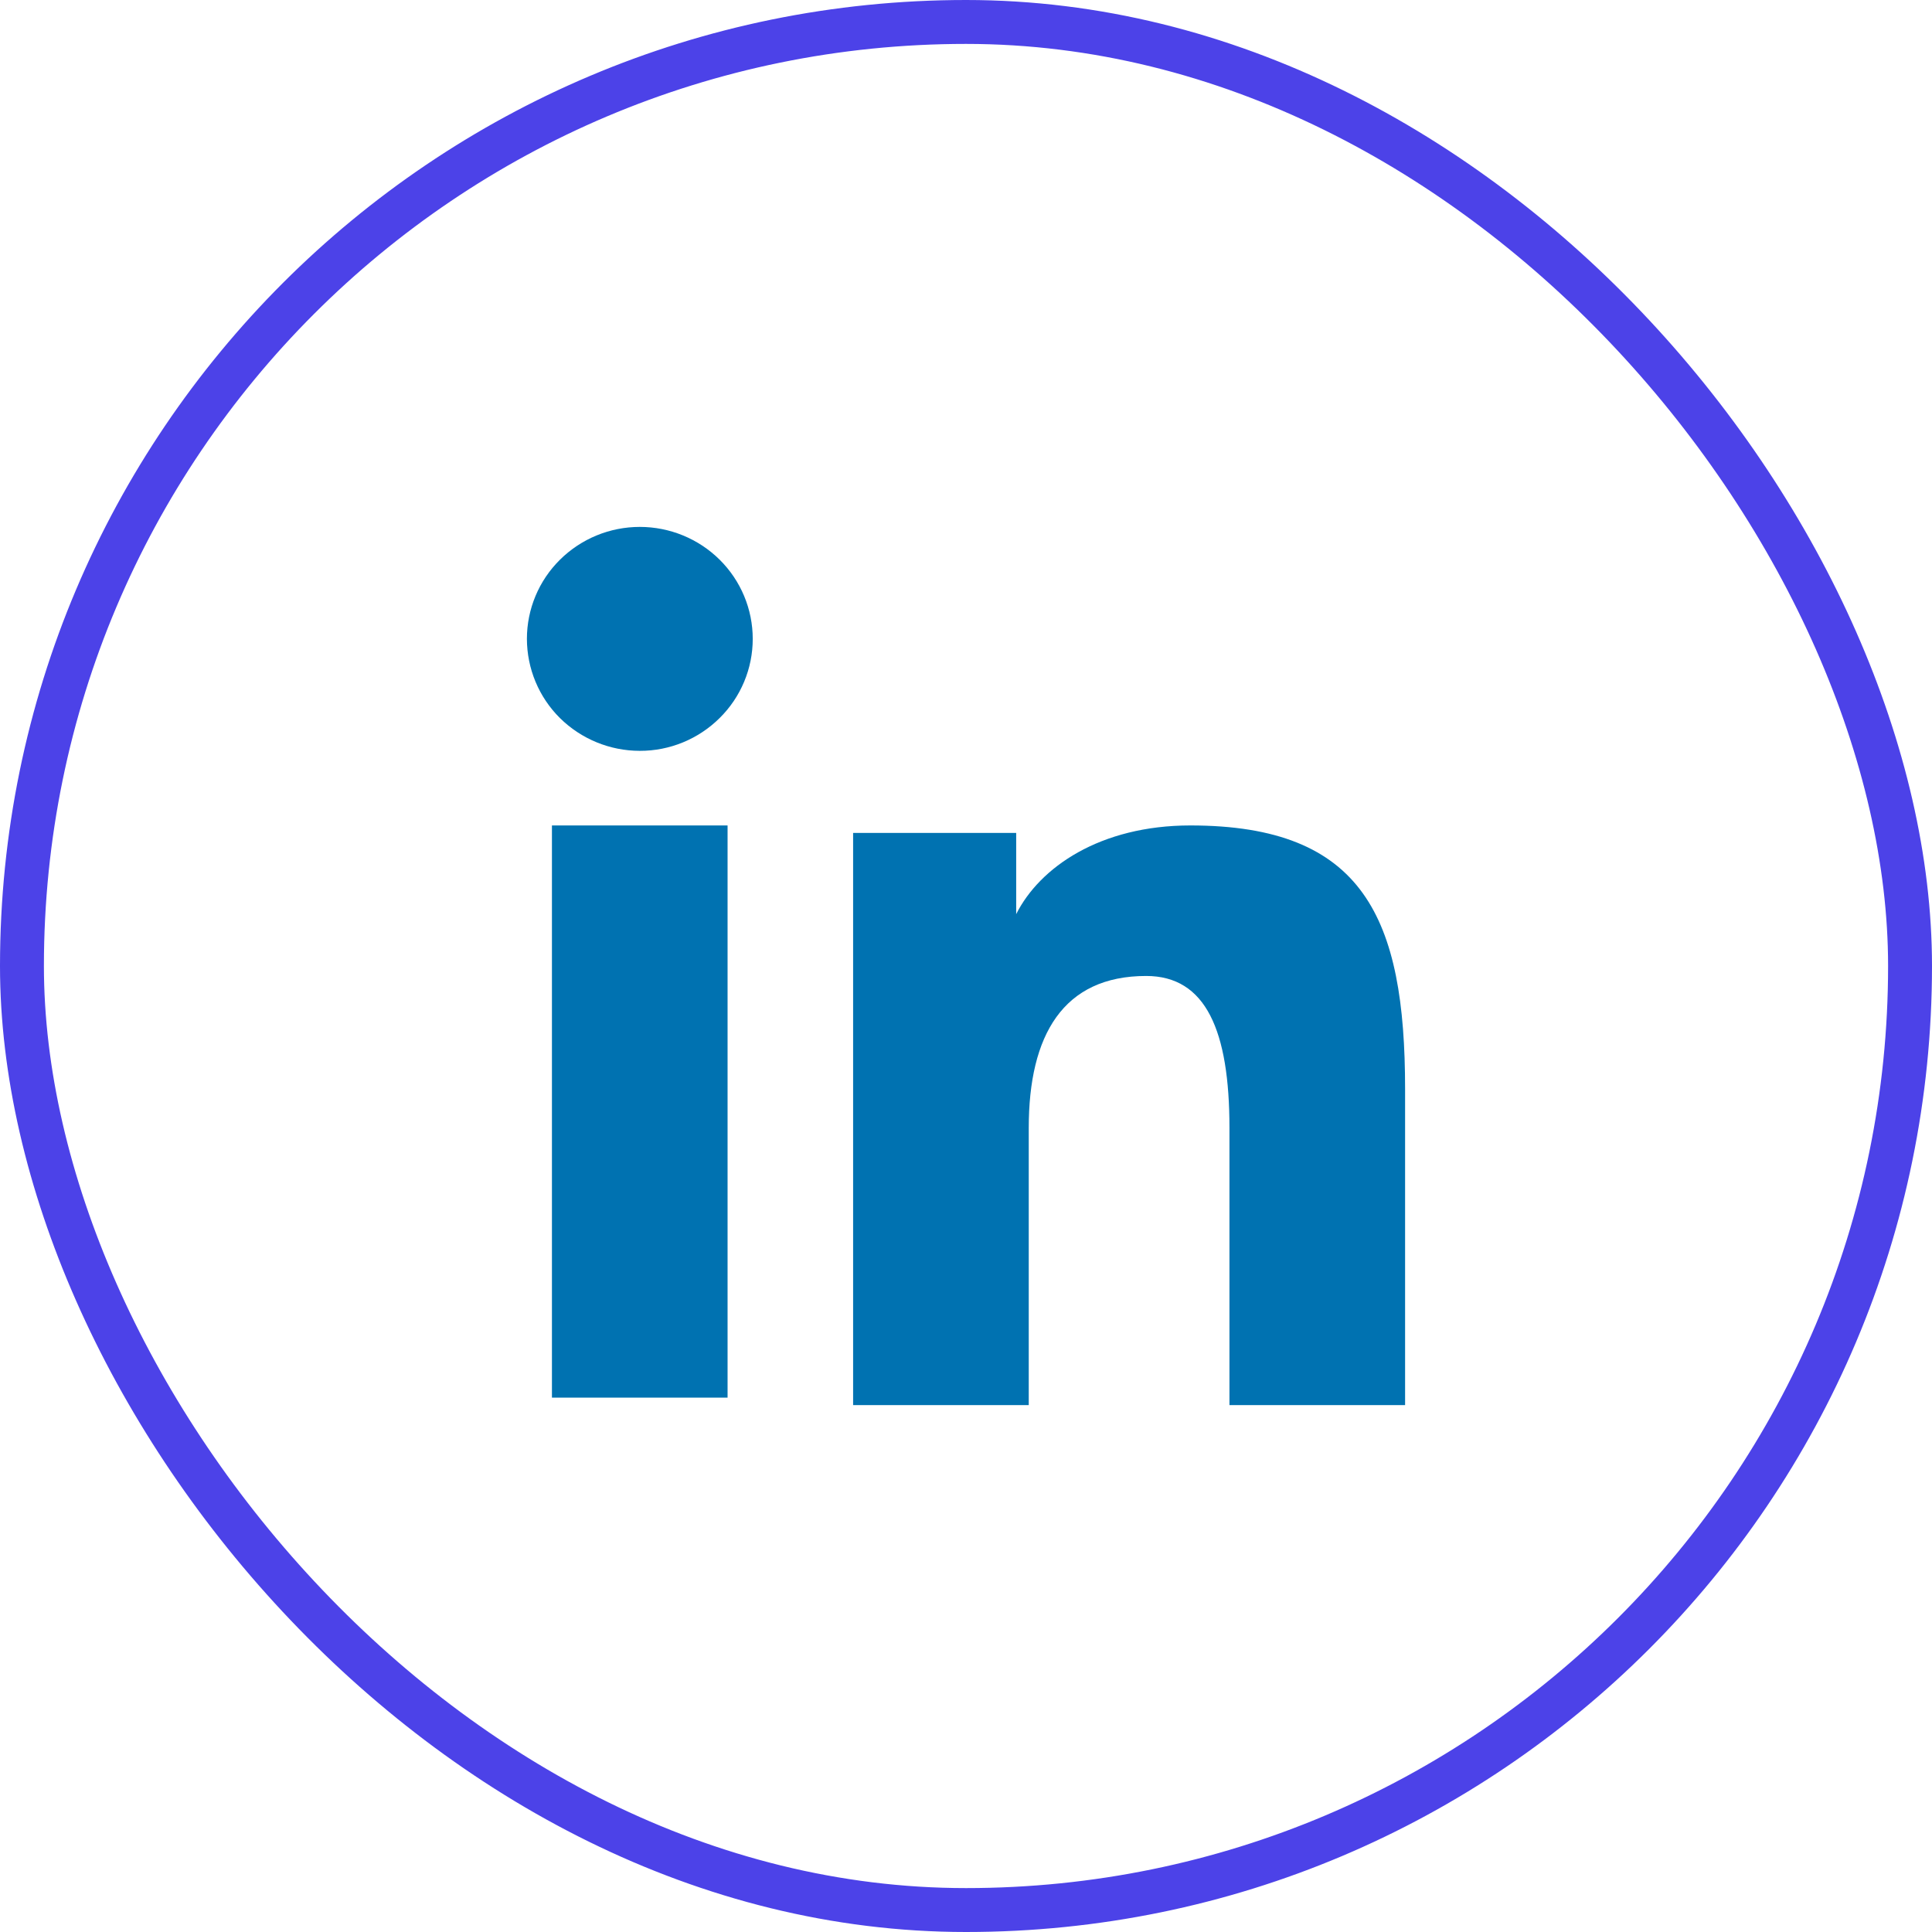 <svg width="44" height="44" viewBox="0 0 44 44" fill="none" xmlns="http://www.w3.org/2000/svg">
<path fill-rule="evenodd" clip-rule="evenodd" d="M19.429 18.969H23.143V20.819C23.678 19.755 25.05 18.799 27.111 18.799C31.062 18.799 32 20.917 32 24.803V32H28V25.688C28 23.475 27.465 22.227 26.103 22.227C24.214 22.227 23.429 23.572 23.429 25.687V32H19.429V18.969ZM12.57 31.83H16.57V18.799H12.57V31.83ZM17.143 14.55C17.143 14.885 17.077 15.217 16.947 15.527C16.818 15.836 16.629 16.116 16.39 16.352C15.906 16.833 15.252 17.102 14.57 17.1C13.889 17.099 13.236 16.831 12.752 16.353C12.514 16.117 12.325 15.836 12.196 15.526C12.067 15.217 12.001 14.885 12 14.55C12 13.873 12.27 13.225 12.753 12.747C13.237 12.268 13.89 12 14.571 12C15.253 12 15.907 12.269 16.39 12.747C16.872 13.225 17.143 13.873 17.143 14.55Z" fill="#0072B1"/>
<rect x="0.5" y="0.5" width="43" height="43" rx="21.5" stroke="#4C42E8"/>
</svg>
